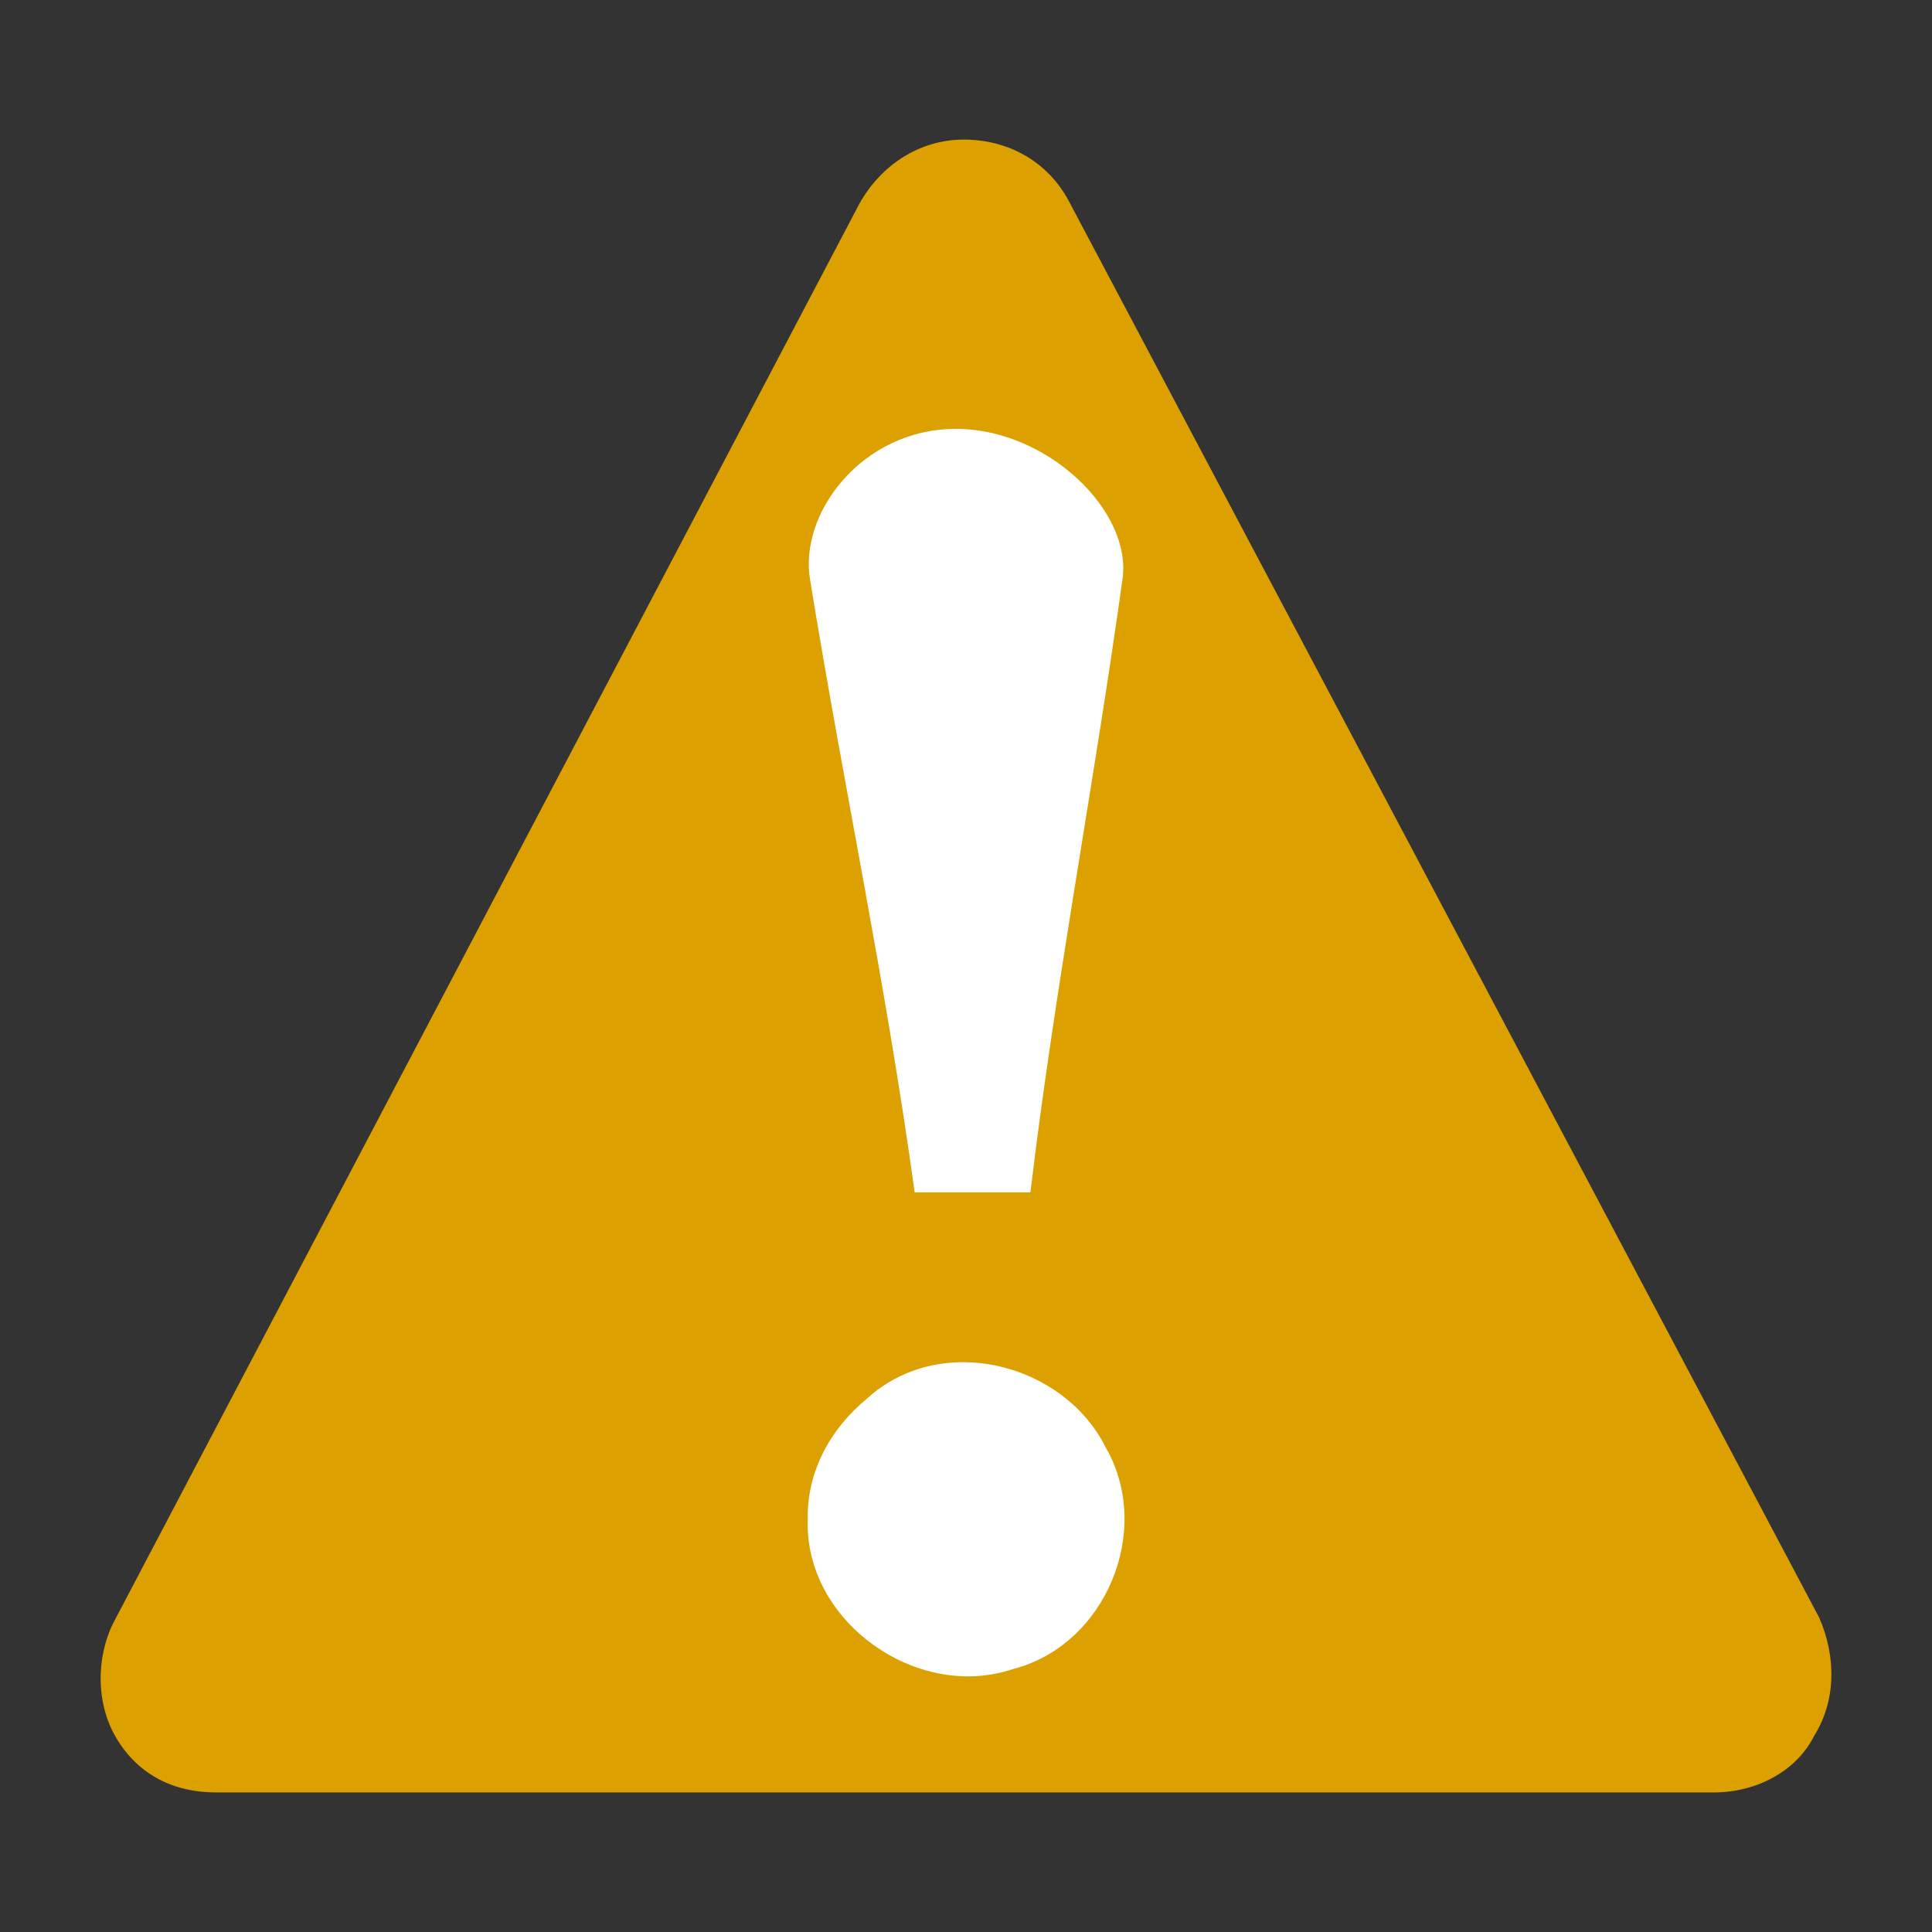 <svg width="48" version="1.1" xmlns="http://www.w3.org/2000/svg" height="48">
<rect width="100%" height="100%" fill="#333333" stroke="none"/>
<path style="fill:#dca100" id="path2993" d="m 23.945,3.468 c -1.081,0 -2.049,0.616 -2.594,1.594 l -18.532,35.252 c -0.436,0.87 -0.443,2.037 0.094,2.906 0.537,0.87 1.388,1.313 2.469,1.313 h 37.19 c 1.081,0 2.064,-0.537 2.5,-1.406 0.544,-0.87 0.553,-1.959 0.125,-2.938 l -18.657,-35.221 c -0.536,-0.978 -1.513,-1.5 -2.594,-1.5 Z "/>
<g style="fill:#fff" id="g6" transform="matrix(1,0,0,1,-0.001,-0.001)">
<path id="path2991" d="m 23.726,10.656 c 2.302,-0.014 4.445,2.07 4.156,3.781 -0.706,5.072 -1.674,10.109 -2.281,15.188 h -2.875 c -0.732,-5.288 -1.734,-9.92 -2.594,-15.188 -0.304,-1.686 1.292,-3.768 3.594,-3.781 z"/>
<path id="path3009" d="m 23.914,33.844 c 1.437,-0.006 2.902,0.794 3.562,2.125 1.181,2.059 -0.008,4.912 -2.312,5.5 -2.38,0.803 -5.186,-1.186 -5.094,-3.719 -0.029,-1.183 0.567,-2.259 1.469,-3 0.669,-0.611 1.513,-0.903 2.375,-0.906 z"/>
</g>
</svg>
